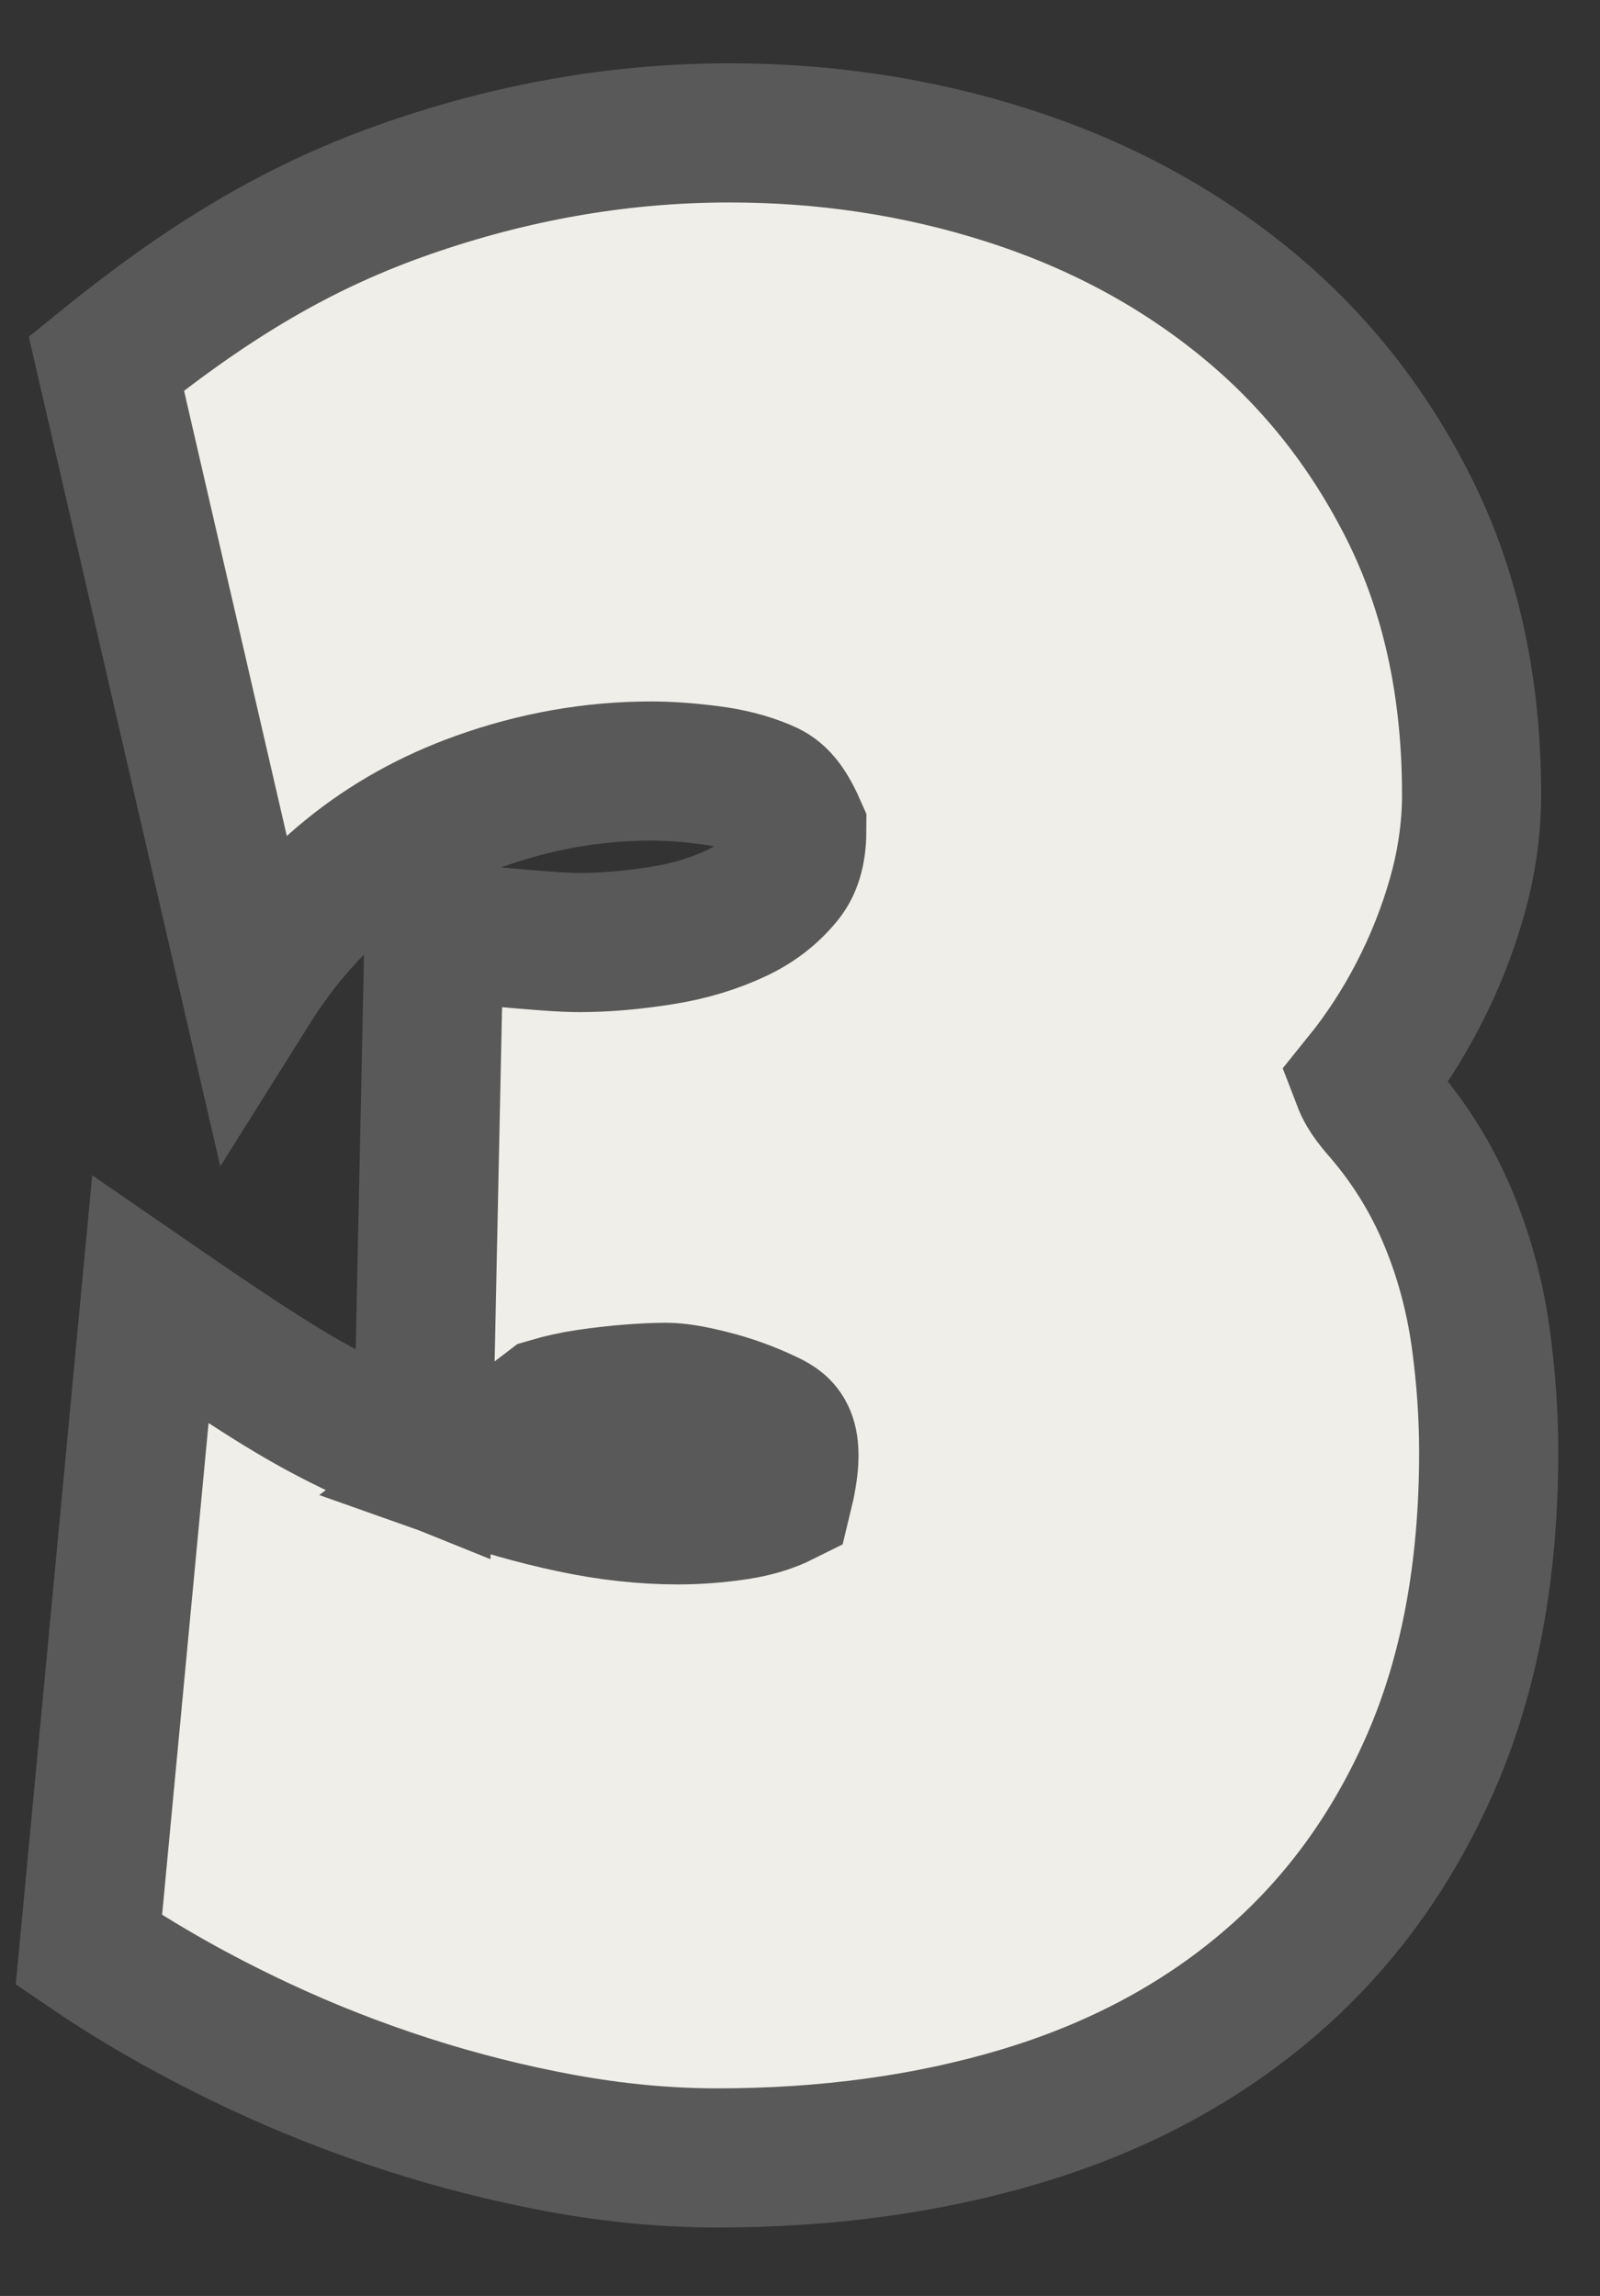 <?xml version="1.0" encoding="UTF-8"?>
<svg width="23px" height="33px" viewBox="0 0 23 33" version="1.1" xmlns="http://www.w3.org/2000/svg" xmlns:xlink="http://www.w3.org/1999/xlink">
    <rect x="0" y="0" width="23" height="33" fill="#333333" stroke="none"/>
    <!-- Generator: Sketch 64 (93537) - https://sketch.com -->
    <title>MAP/3Grey</title>
    <desc>Created with Sketch.</desc>
    <g id="3Grey" stroke="none" stroke-width="1" fill="none" fill-rule="evenodd">
        <path d="M6.665,21.164 L7.897,20.225 C8.07,20.174 8.25,20.134 8.437,20.106 C8.648,20.075 8.855,20.051 9.06,20.035 C9.259,20.02 9.43,20.012 9.572,20.012 C9.742,20.012 9.954,20.05 10.209,20.114 C10.494,20.185 10.77,20.285 11.036,20.413 C11.265,20.524 11.462,20.654 11.252,21.51 C11.06,21.606 10.844,21.67 10.608,21.706 C10.314,21.751 10.027,21.773 9.748,21.773 C9.253,21.773 8.739,21.716 8.208,21.602 C7.689,21.491 7.175,21.345 6.665,21.164 Z M6.081,20.942 C5.691,20.785 5.31,20.614 4.939,20.429 C4.281,20.1 3.704,19.746 2.161,18.683 L1.278,28.027 C2.015,28.529 2.831,28.99 3.725,29.409 C4.414,29.732 5.124,30.011 5.856,30.247 C6.589,30.483 7.328,30.669 8.074,30.806 C8.838,30.946 9.584,31.016 10.311,31.016 C11.891,31.016 13.343,30.815 14.666,30.42 C16.043,30.009 17.226,29.379 18.217,28.537 C19.222,27.684 20.008,26.616 20.57,25.326 C21.117,24.071 21.4,22.589 21.4,20.875 C21.4,20.338 21.362,19.792 21.286,19.235 C21.203,18.64 21.052,18.076 20.833,17.542 C20.606,16.988 20.3,16.484 19.917,16.029 C19.793,15.882 19.659,15.744 19.579,15.535 C19.891,15.149 20.162,14.732 20.393,14.284 C20.623,13.838 20.805,13.379 20.94,12.906 C21.084,12.403 21.154,11.907 21.154,11.418 C21.154,9.865 20.85,8.498 20.258,7.315 C19.665,6.129 18.867,5.131 17.865,4.321 C16.88,3.524 15.743,2.919 14.453,2.511 C13.191,2.111 11.869,1.91 10.486,1.91 C8.985,1.91 7.493,2.158 6.01,2.657 C4.519,3.158 3.188,3.881 1.529,5.224 L3.599,14.192 C4.411,12.897 5.512,12.009 6.894,11.516 C7.703,11.227 8.526,11.082 9.361,11.082 C9.616,11.082 9.902,11.103 10.218,11.144 C10.489,11.179 10.741,11.243 10.973,11.34 C11.137,11.408 11.276,11.503 11.455,11.91 C11.455,12.185 11.409,12.421 11.265,12.599 C11.084,12.823 10.857,12.997 10.587,13.124 C10.26,13.278 9.904,13.384 9.521,13.445 C9.097,13.512 8.704,13.547 8.342,13.547 C8.086,13.547 7.851,13.533 6.24,13.384 L6.081,20.942 Z" id="3" stroke="#595959" stroke-width="2" fill="#F0EEE9" fill-rule="nonzero"></path>
    </g>
</svg>